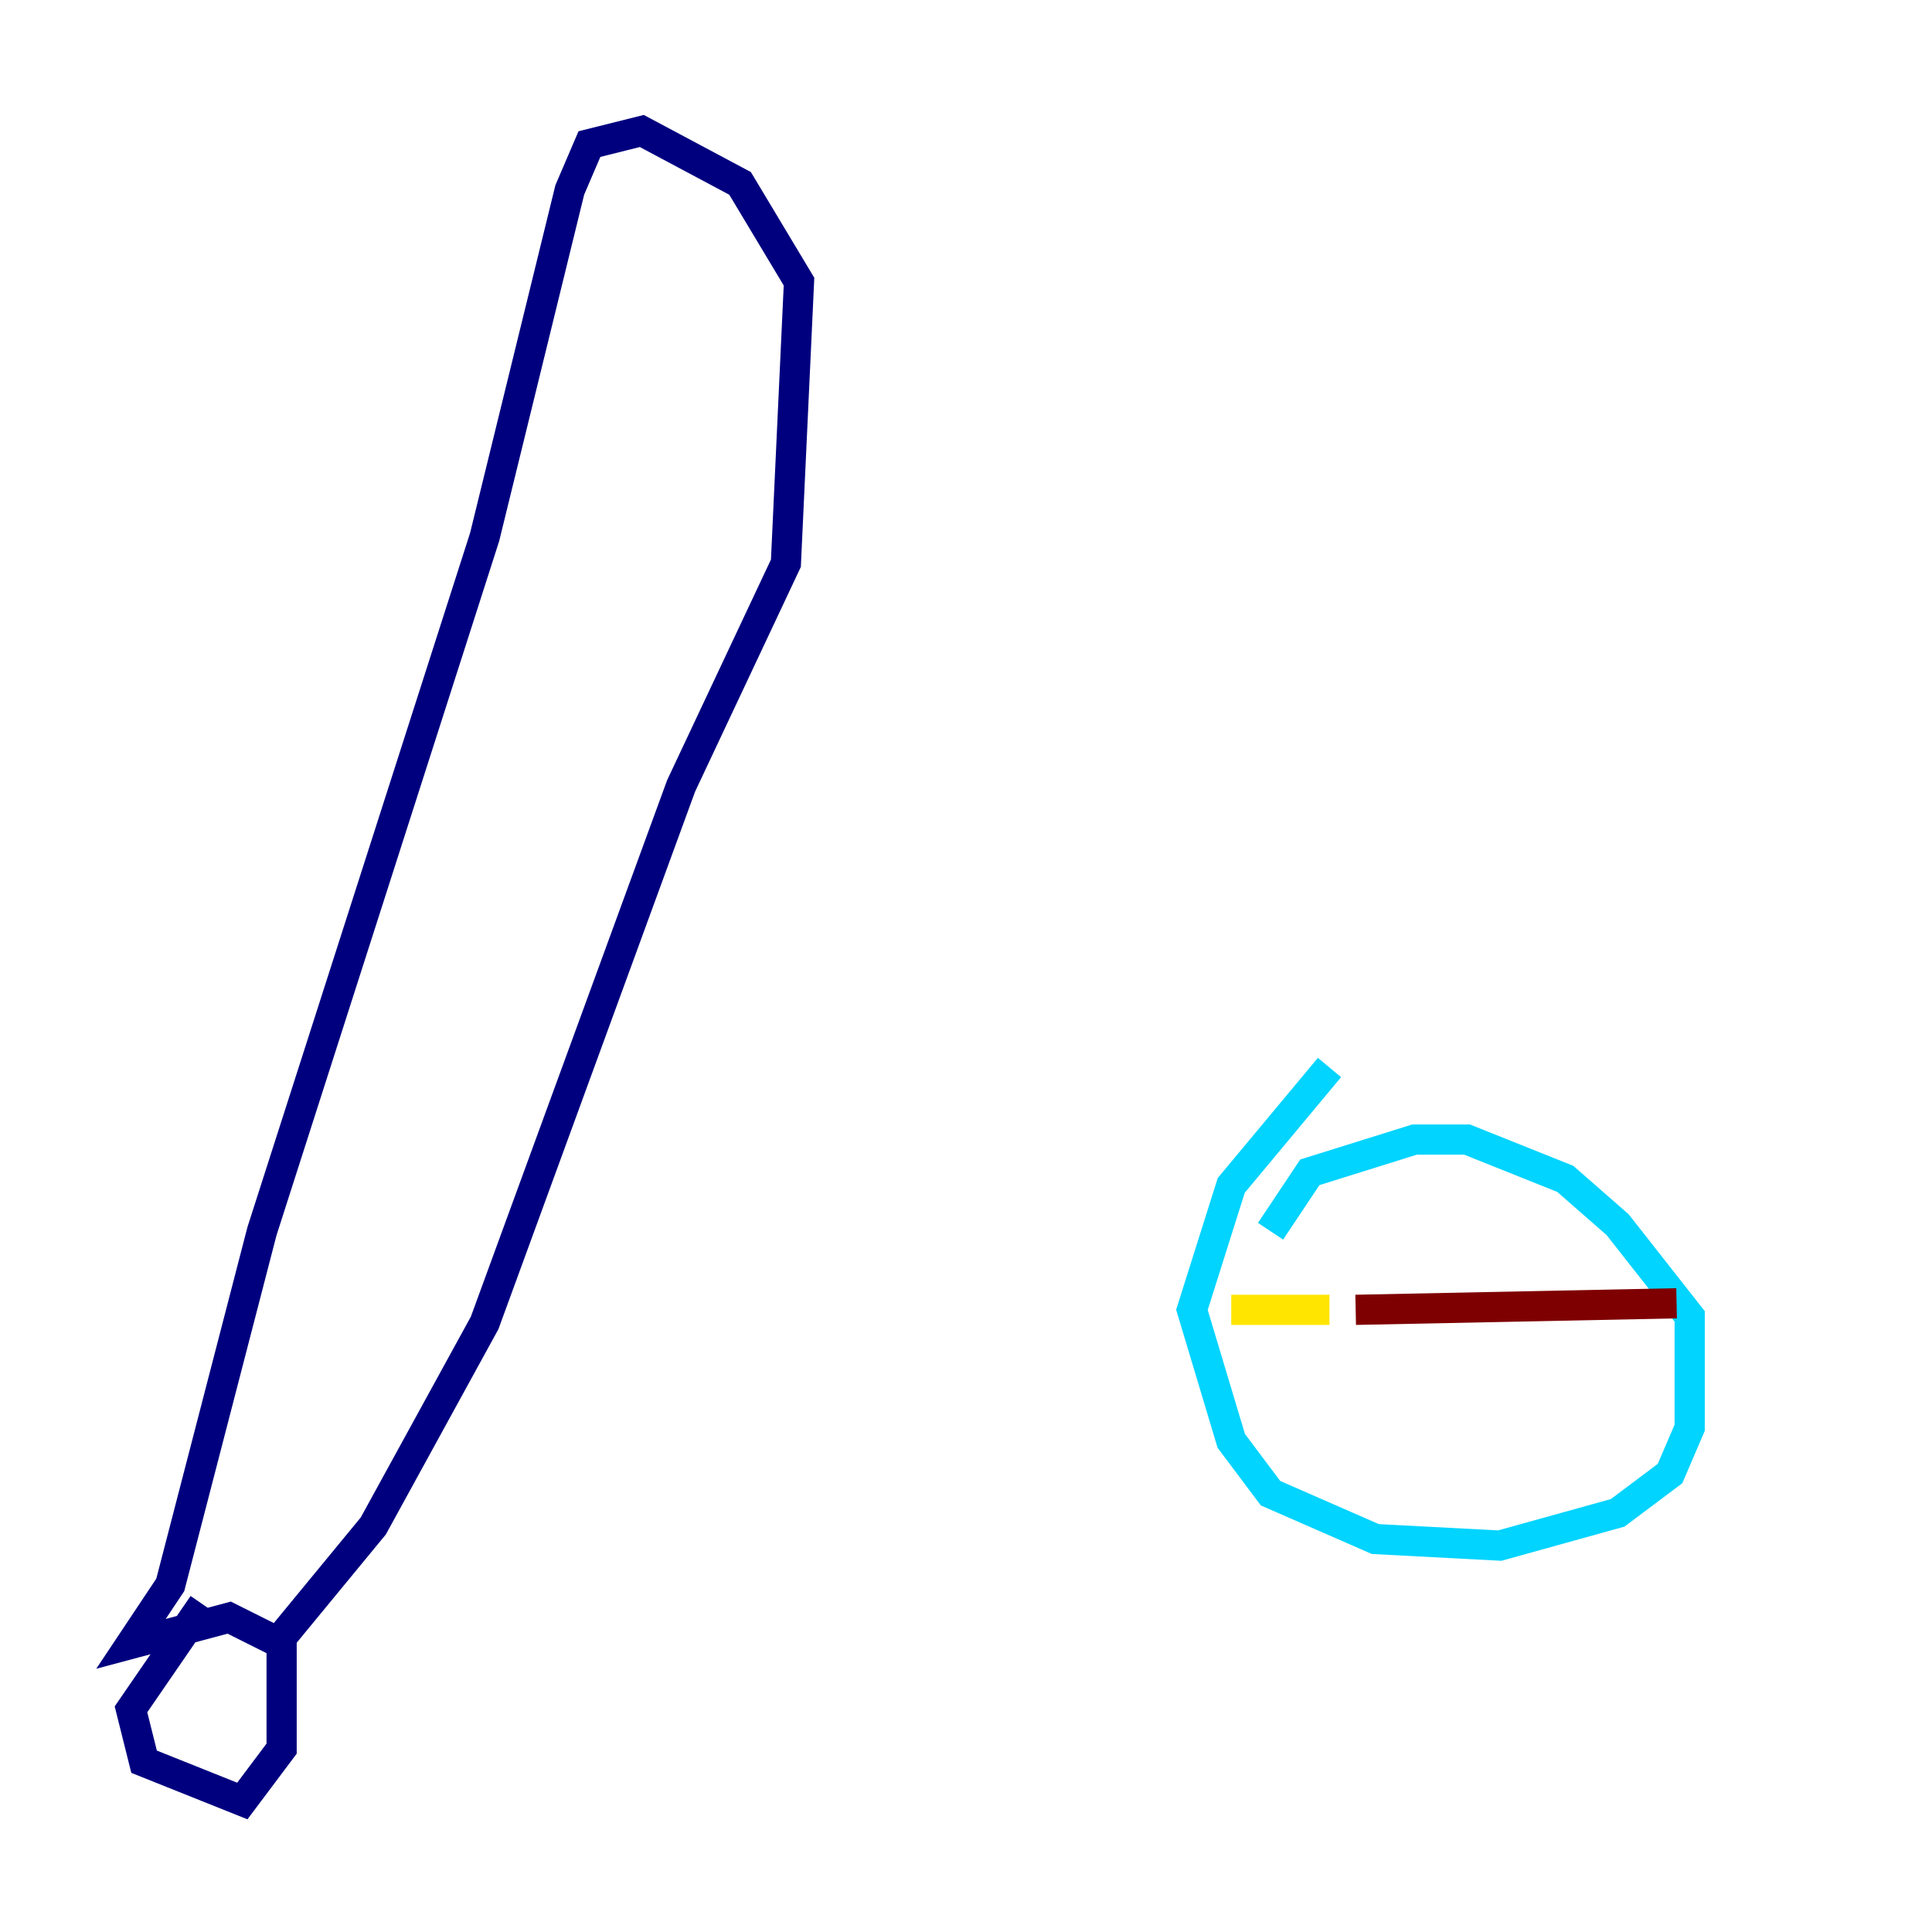 <?xml version="1.0" encoding="utf-8" ?>
<svg baseProfile="tiny" height="128" version="1.2" viewBox="0,0,128,128" width="128" xmlns="http://www.w3.org/2000/svg" xmlns:ev="http://www.w3.org/2001/xml-events" xmlns:xlink="http://www.w3.org/1999/xlink"><defs /><polyline fill="none" points="13.451,106.305 8.678,113.248 9.546,116.719 16.054,119.322 18.658,115.851 18.658,108.909 15.186,107.173 8.678,108.909 11.281,105.003 17.356,81.573 32.108,35.58 37.749,12.583 39.051,9.546 42.522,8.678 49.031,12.149 52.936,18.658 52.068,37.315 45.125,52.068 32.108,87.647 24.732,101.098 18.658,108.475" stroke="#00007f" stroke-width="2" /><polyline fill="none" points="88.081,70.725 81.573,78.536 78.969,86.78 81.573,95.458 84.176,98.929 91.119,101.966 99.363,102.4 107.173,100.231 110.644,97.627 111.946,94.59 111.946,87.214 107.173,81.139 103.702,78.102 97.193,75.498 93.722,75.498 86.78,77.668 84.176,81.573" stroke="#00d4ff" stroke-width="2" /><polyline fill="none" points="81.573,86.78 88.081,86.78" stroke="#ffe500" stroke-width="2" /><polyline fill="none" points="89.817,86.78 111.078,86.346" stroke="#7f0000" stroke-width="2" /></svg>